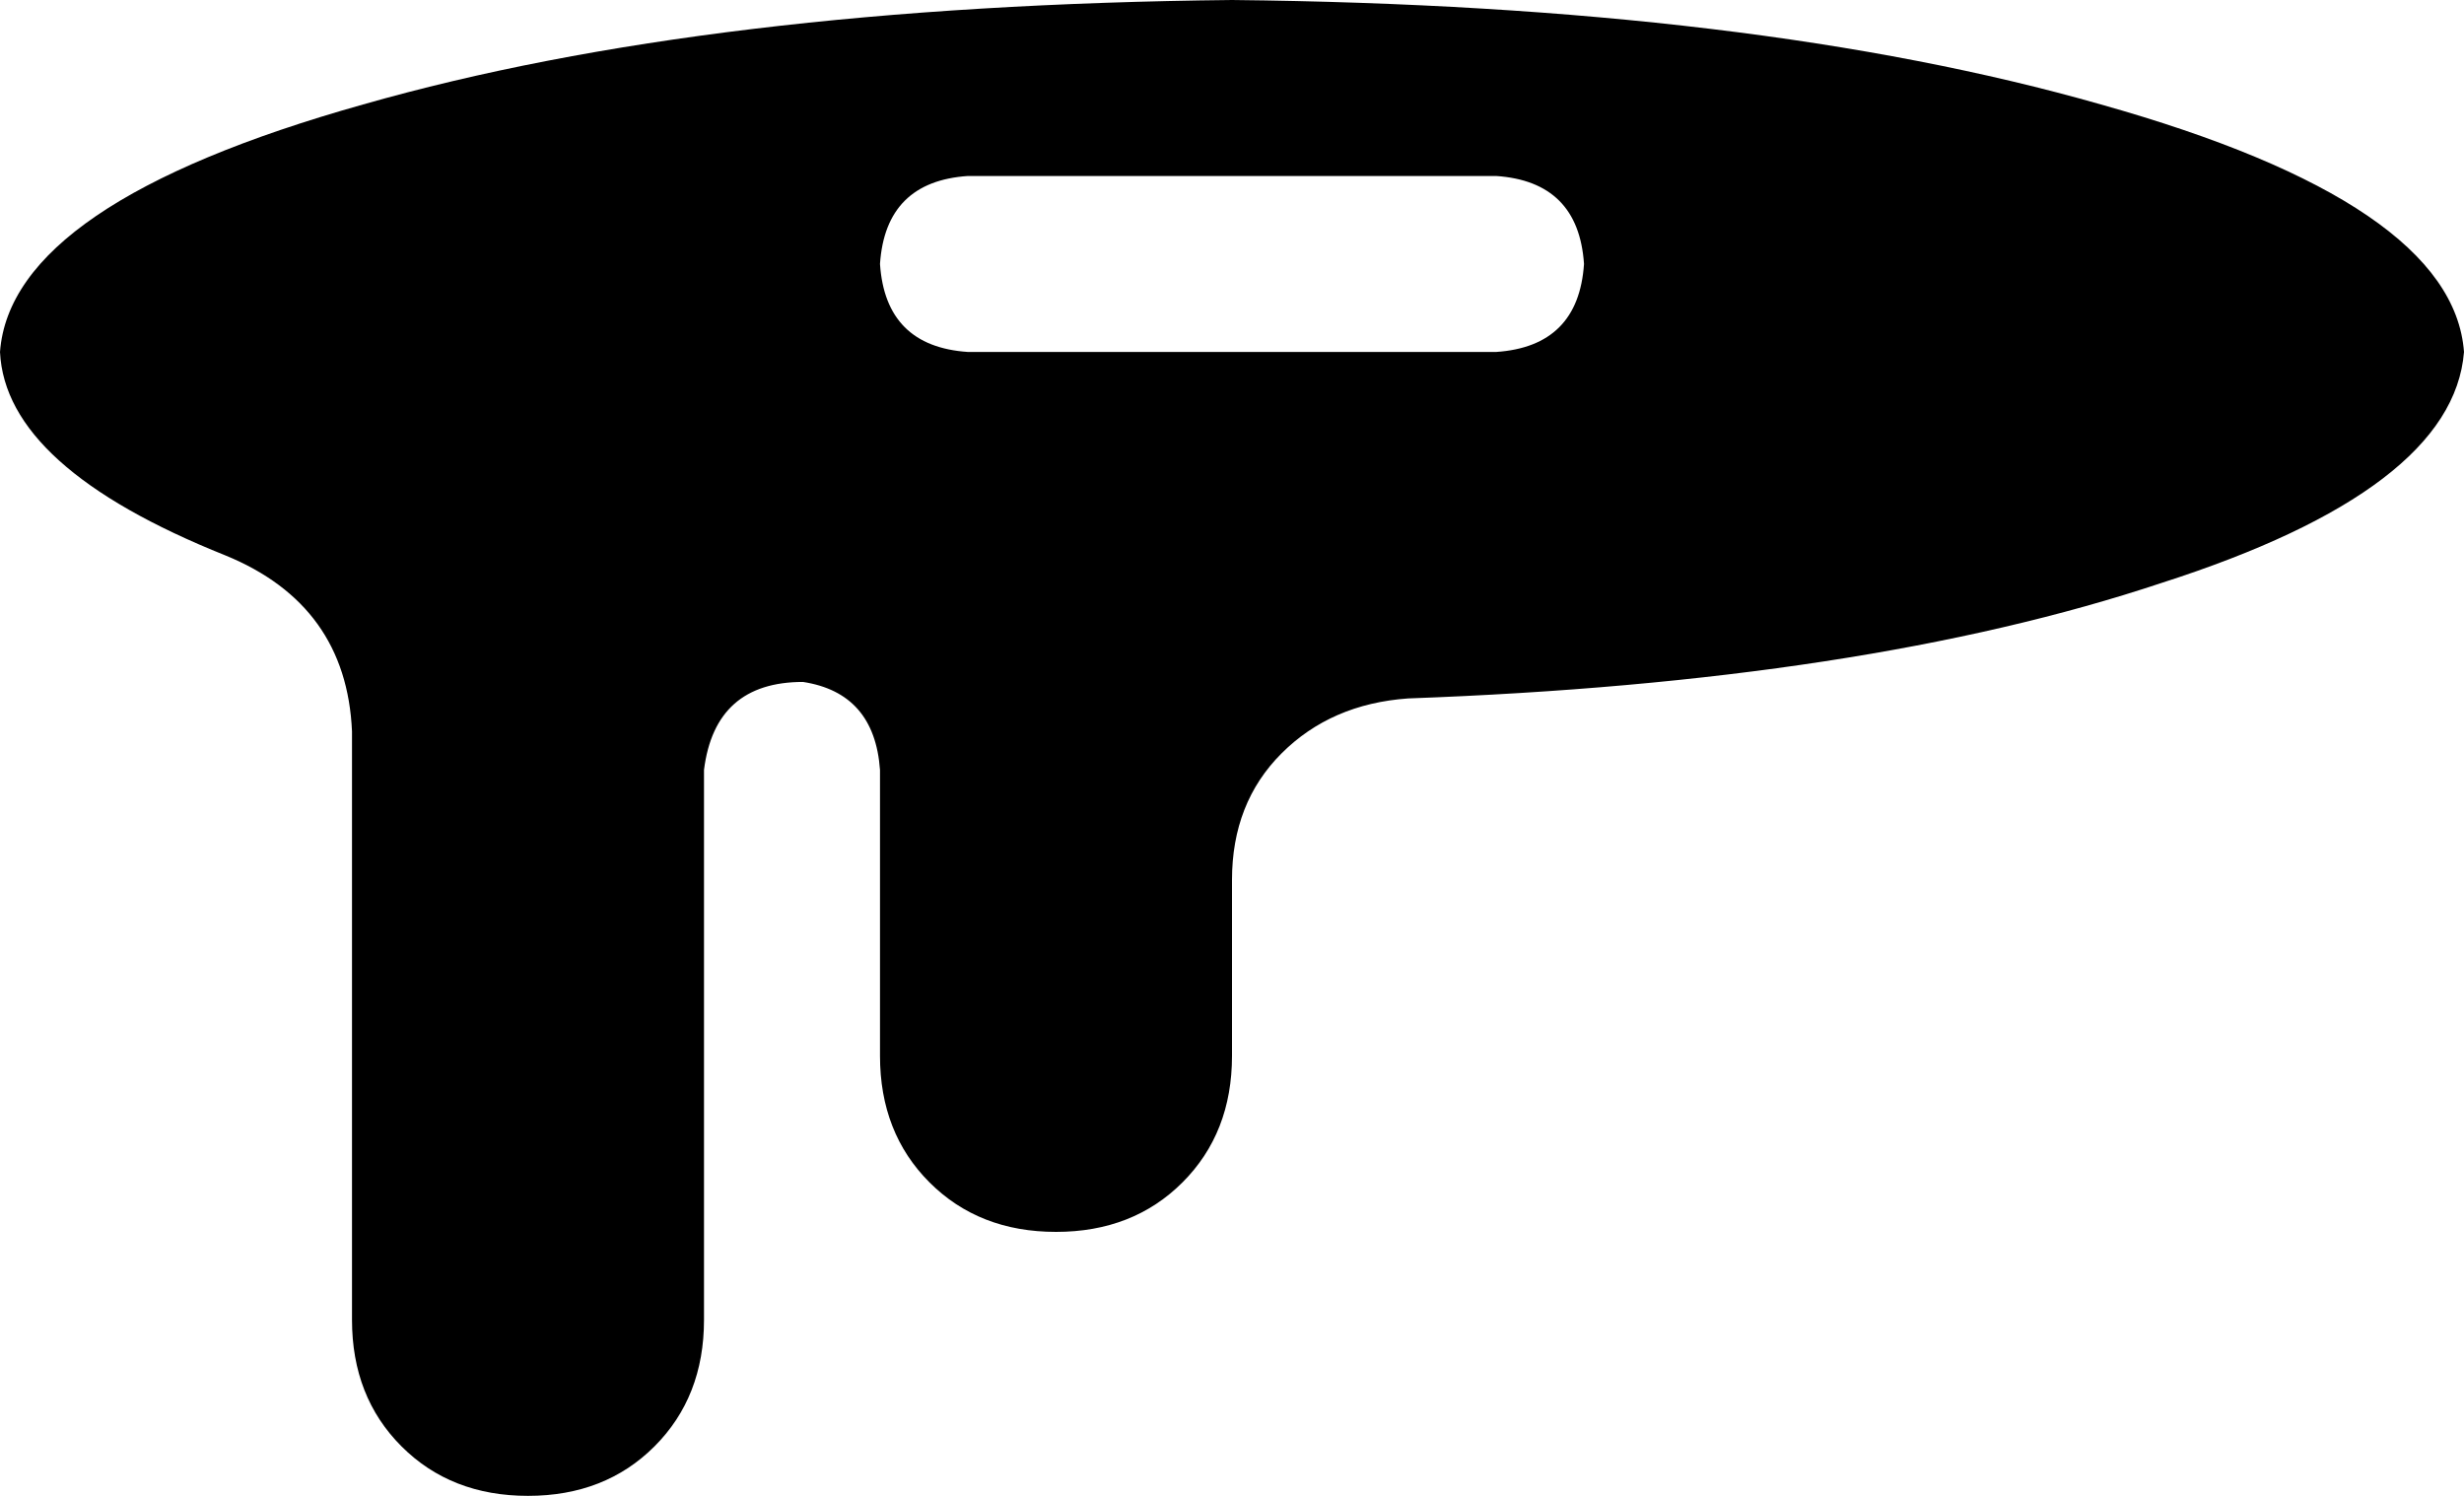 <svg xmlns="http://www.w3.org/2000/svg" viewBox="0 0 448 272">
    <path d="M 256 127 Q 242 128 233 137 L 233 137 Q 224 146 224 160 L 224 192 Q 224 206 215 215 Q 206 224 192 224 Q 178 224 169 215 Q 160 206 160 192 L 160 140 Q 159 126 146 124 Q 130 124 128 140 L 128 240 Q 128 254 119 263 Q 110 272 96 272 Q 82 272 73 263 Q 64 254 64 240 L 64 133 Q 63 110 41 101 Q 1 85 0 64 Q 2 37 66 19 Q 129 1 224 0 Q 319 1 382 19 Q 446 37 448 64 Q 446 89 393 106 Q 339 124 256 127 L 256 127 Z M 176 32 Q 161 33 160 48 Q 161 63 176 64 L 272 64 Q 287 63 288 48 Q 287 33 272 32 L 176 32 L 176 32 Z"/>
</svg>

